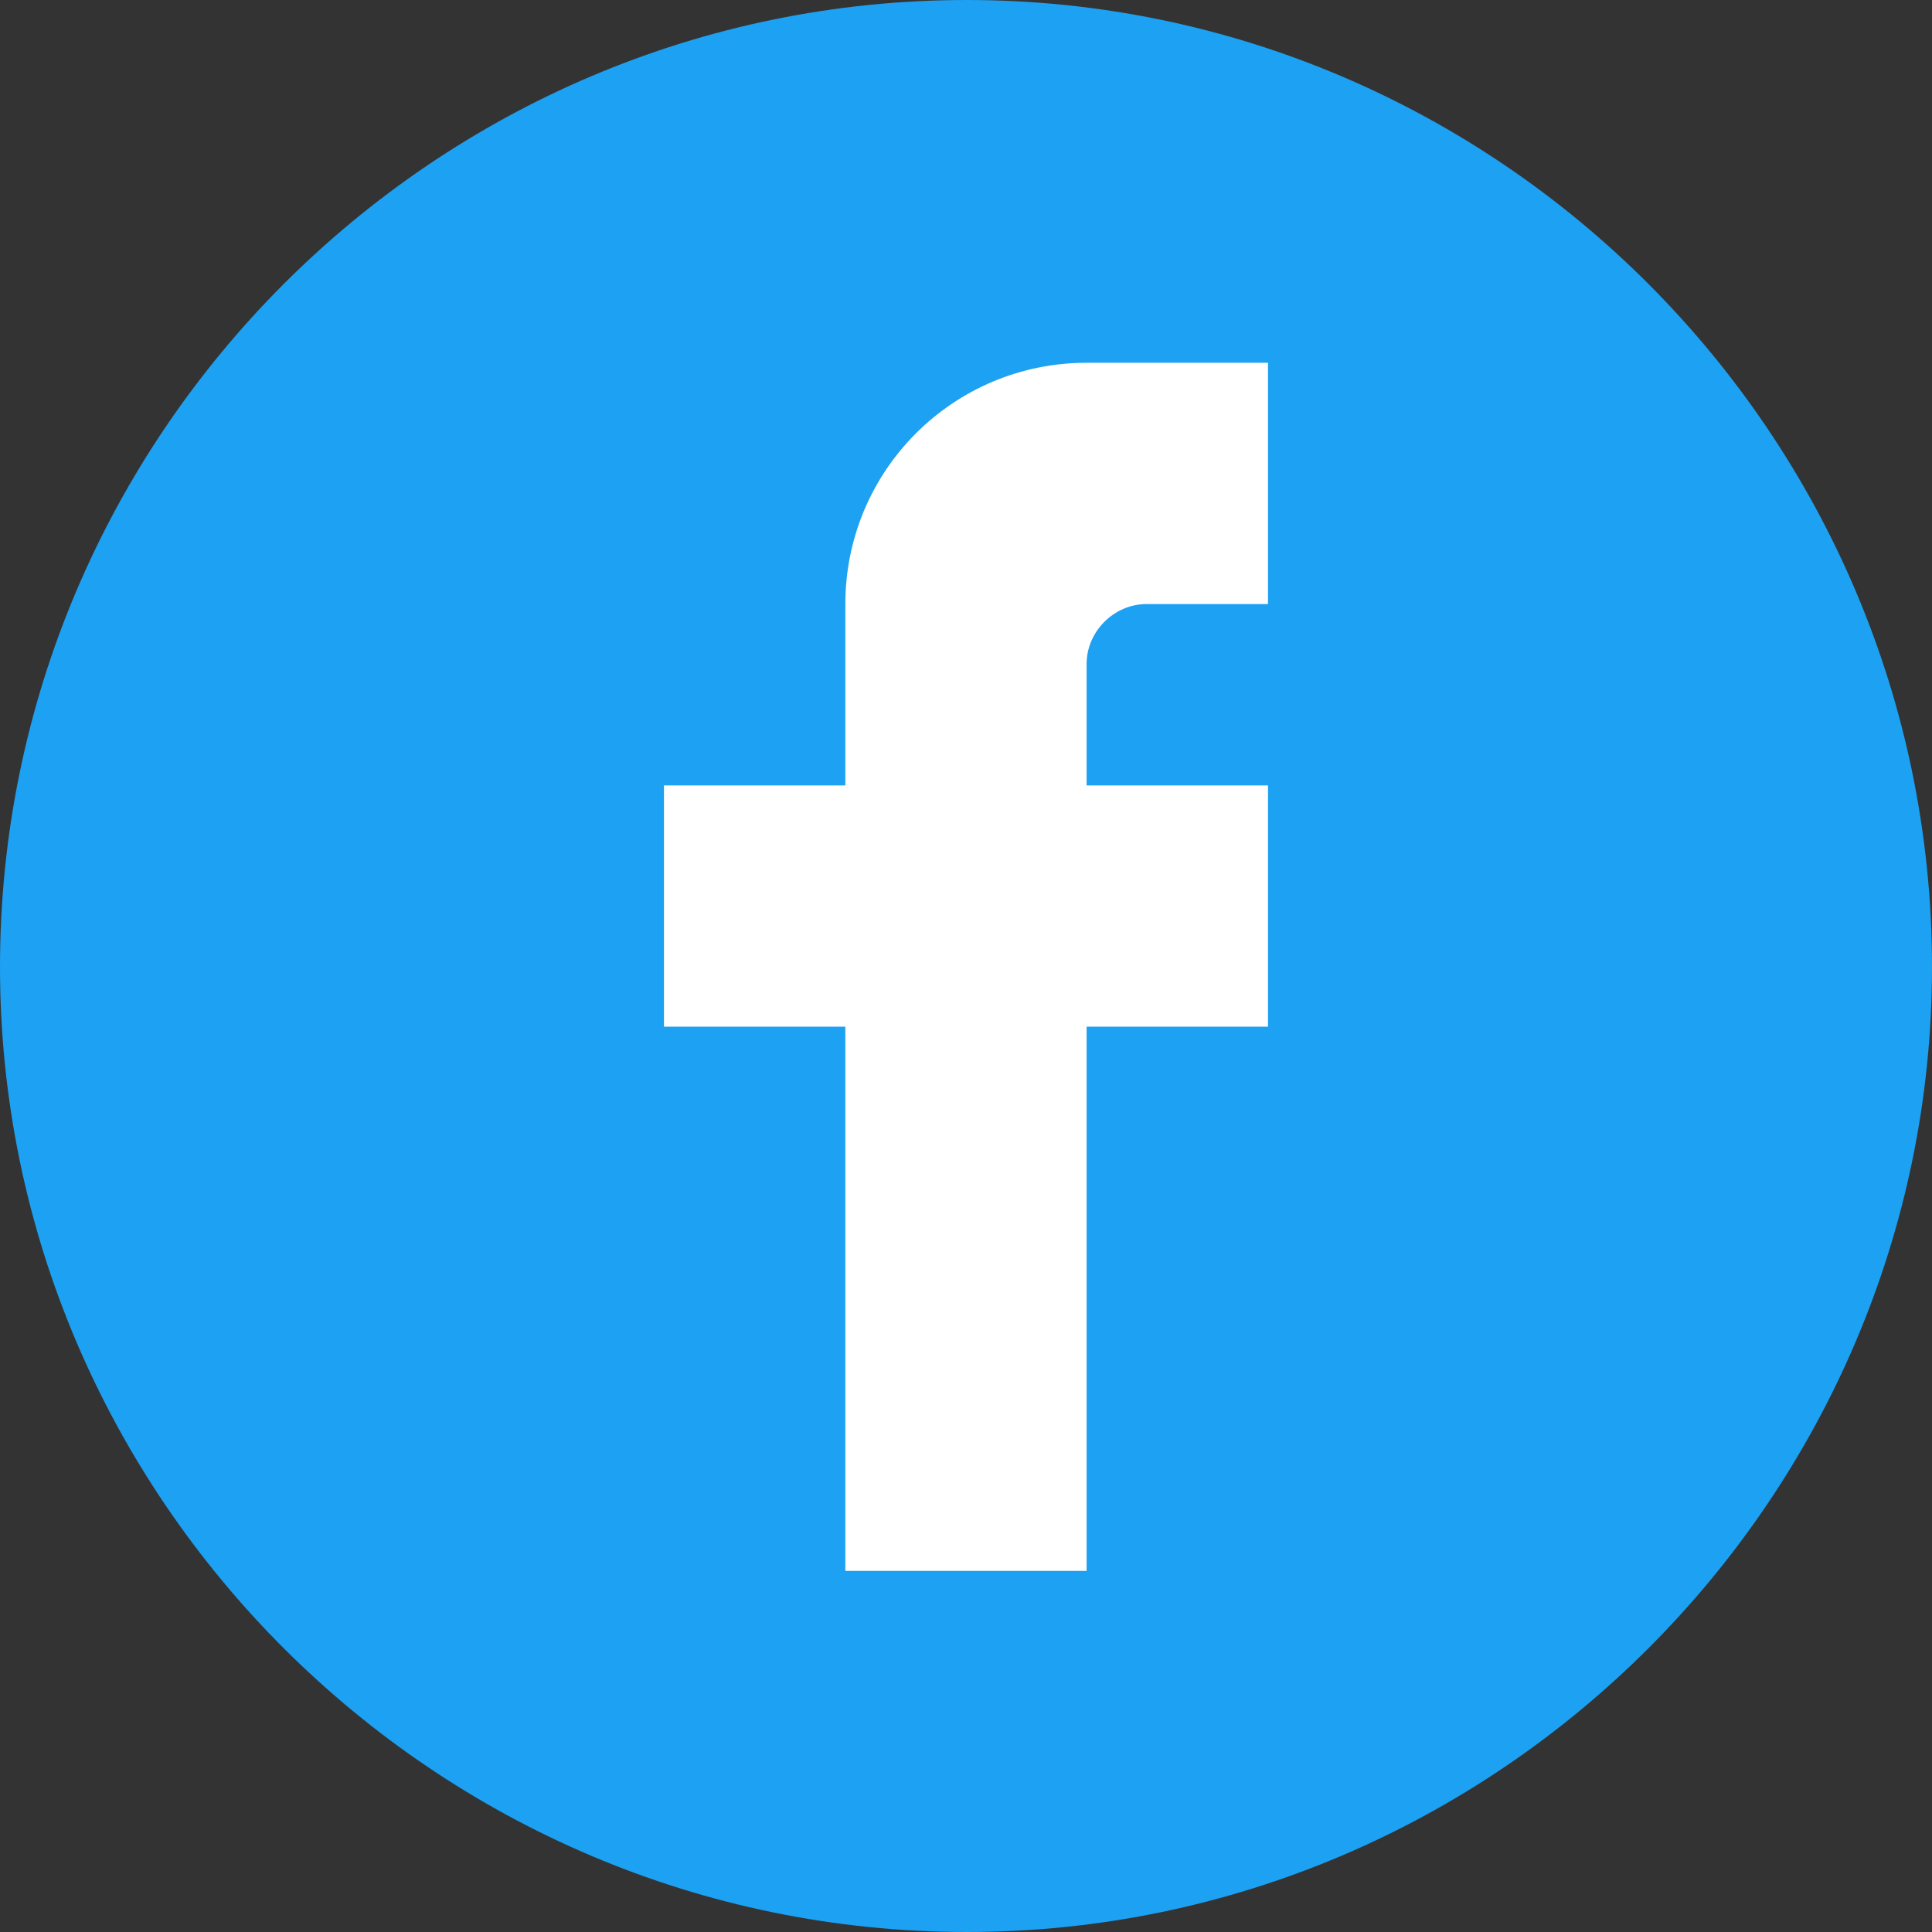 <?xml version="1.0" ?><!DOCTYPE svg  PUBLIC '-//W3C//DTD SVG 1.1//EN'  'http://www.w3.org/Graphics/SVG/1.1/DTD/svg11.dtd'><svg enable-background="new 0 0 512 512" height="512px" id="Layer_1" version="1.1" viewBox="0 0 512 512" width="512px" xml:space="preserve" xmlns="http://www.w3.org/2000/svg" xmlns:xlink="http://www.w3.org/1999/xlink"><rect x="0" y="0" width="512" height="512" fill="#333333" stroke="none"/><g><path clip-rule="evenodd" d="M256.23,512C396.81,512,512,396.81,512,256.23   C512,115.184,396.81,0,256.23,0C115.184,0,0,115.184,0,256.23C0,396.81,115.184,512,256.23,512L256.23,512z" fill="#1DA1F2" fill-rule="evenodd"/><path clip-rule="evenodd" d="M224.023,160.085c0-35.372,28.575-63.946,63.938-63.946h48.072   v63.946h-32.199c-8.608,0-15.873,7.257-15.873,15.873v32.192h48.072v63.938h-48.072v144.22h-63.938v-144.22h-48.065V208.15h48.065   V160.085z" fill="#FFFFFF" fill-rule="evenodd"/></g></svg>